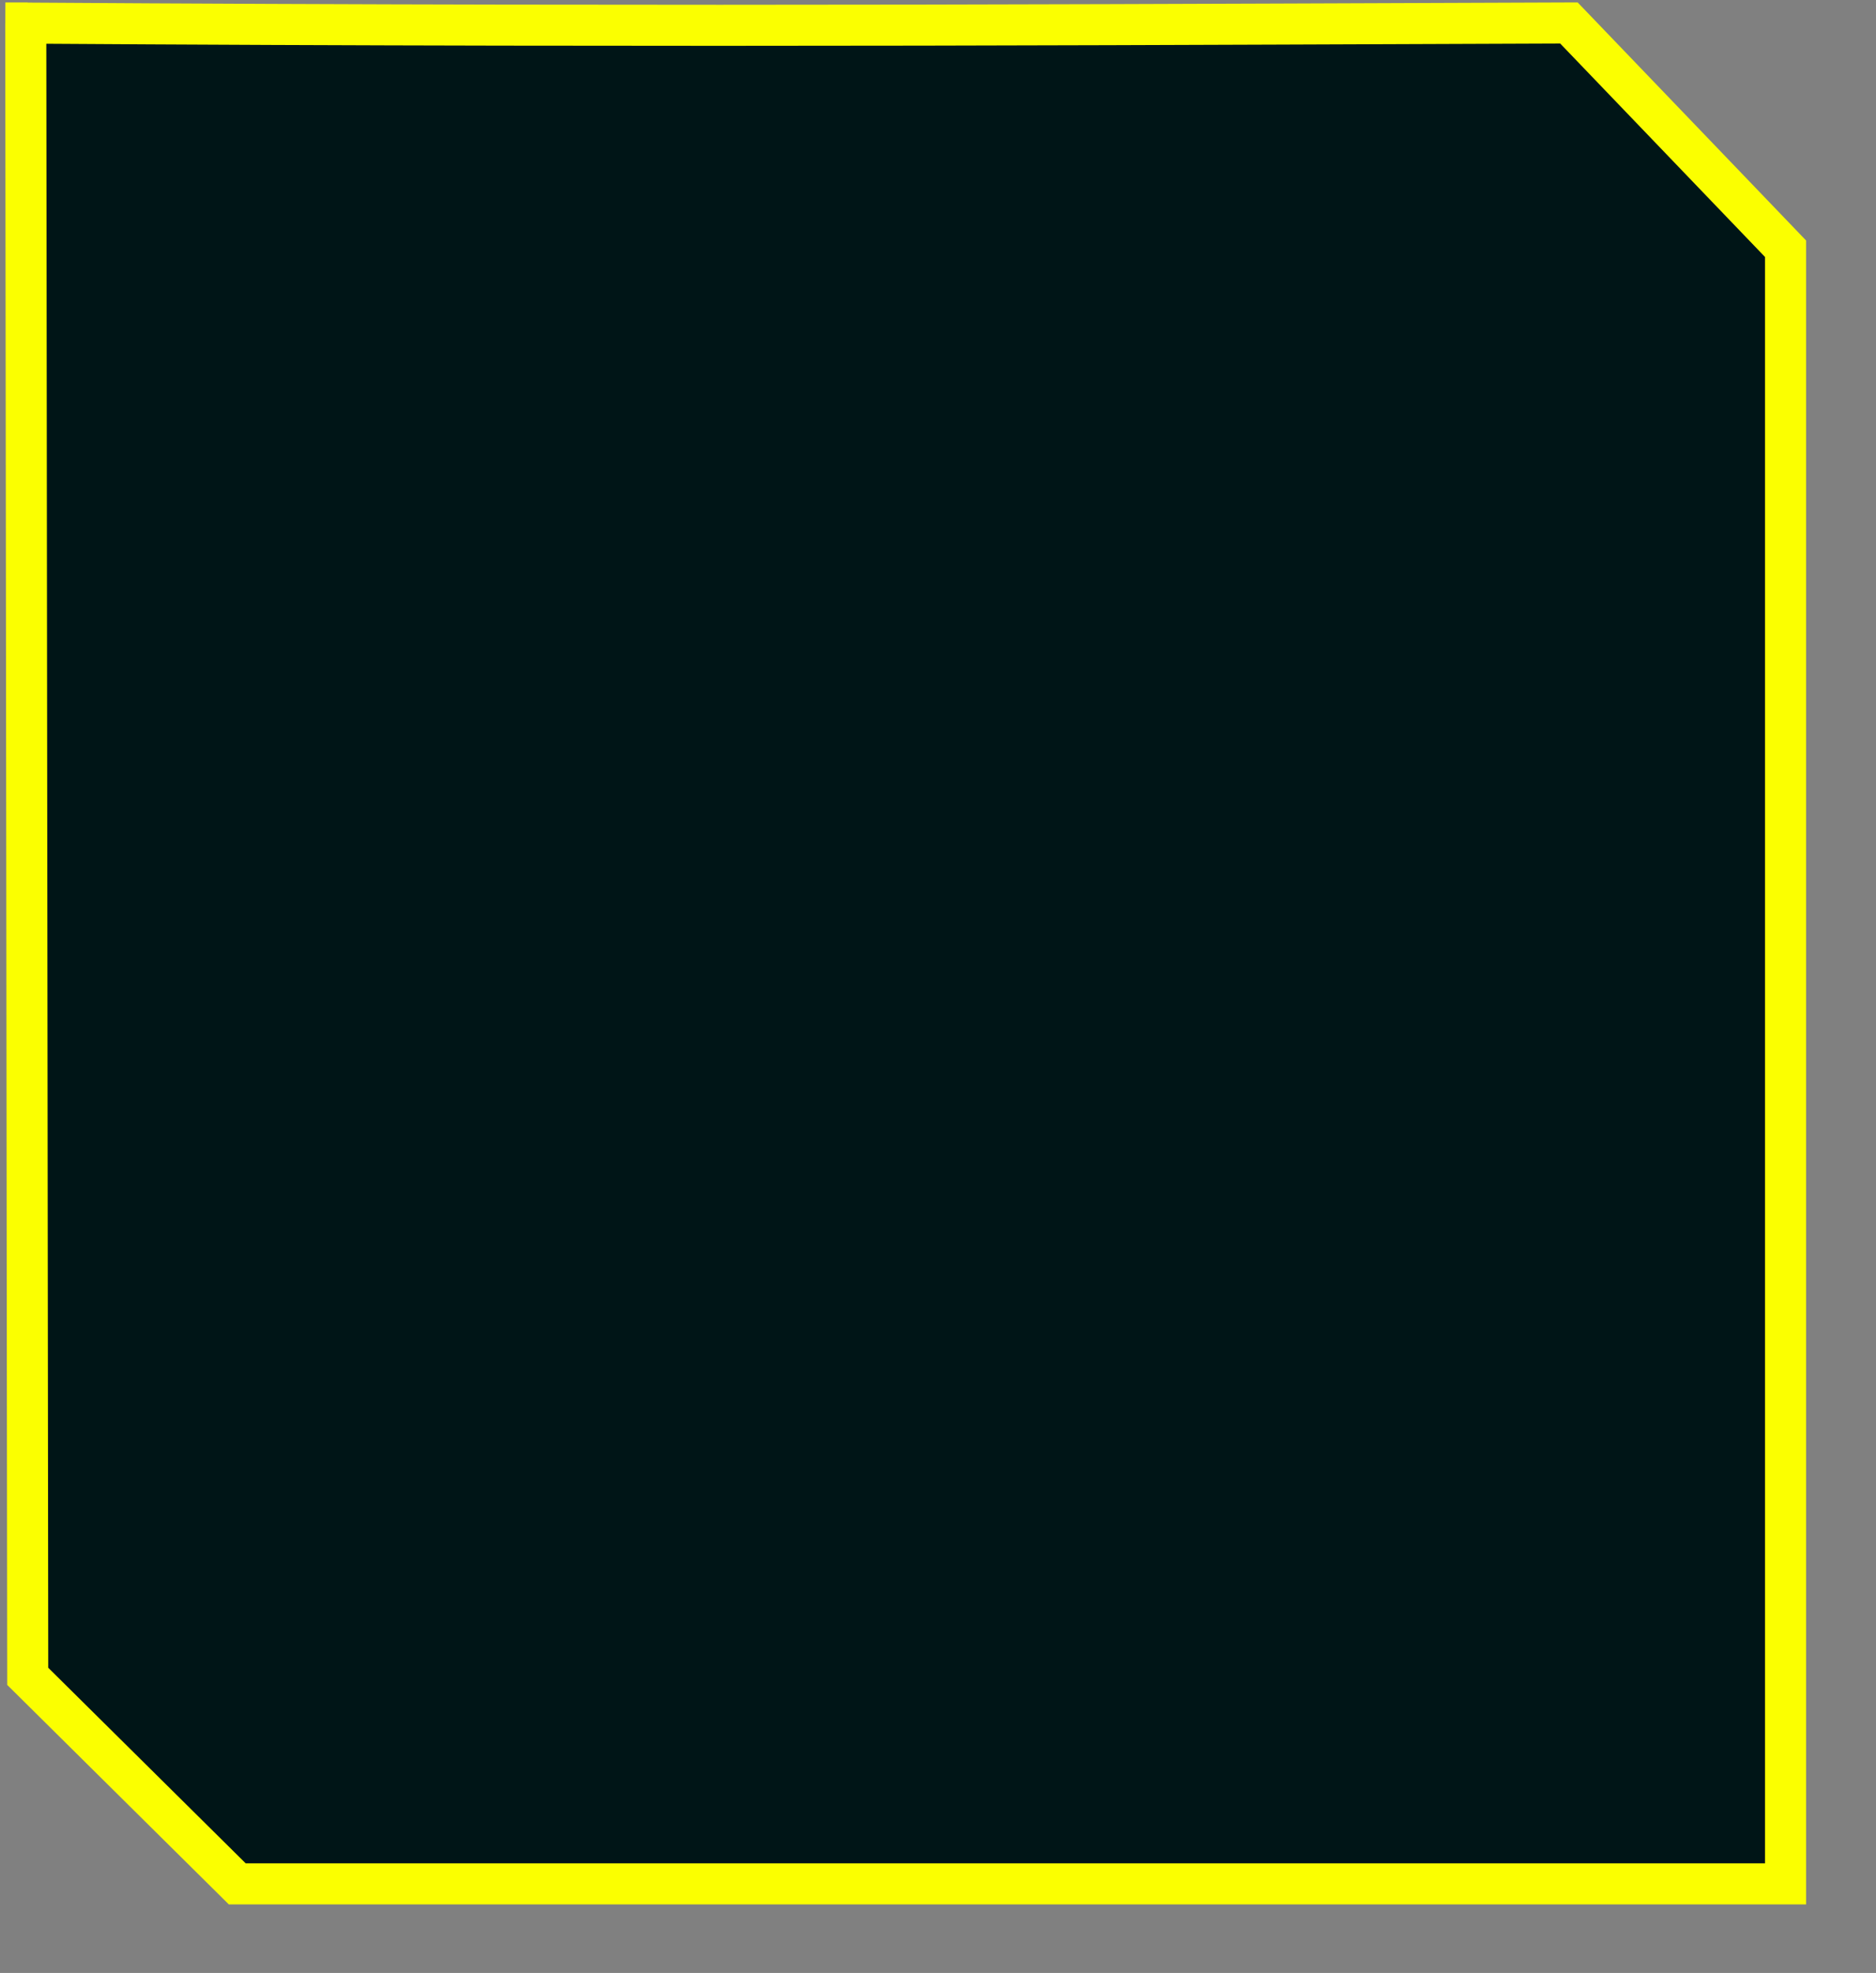 <svg width="349" height="367" viewBox="0 0 349 367" fill="none" xmlns="http://www.w3.org/2000/svg">
<rect x="0" y="0" width="349" height="367" fill="#808080" stroke="none"/>
<path d="M5.16 4.274L4.792 4.299V4.299C129.686 5.129 228.97 4.47 291.874 4.274L332.174 46.27V350.428H169.278H44.136L5.16 311.826L4.792 4.299C3.53 4.291 2.267 4.282 1 4.274H5.16Z" fill="#001517" stroke="#FBFF00" stroke-width="7.636"/>
</svg>
